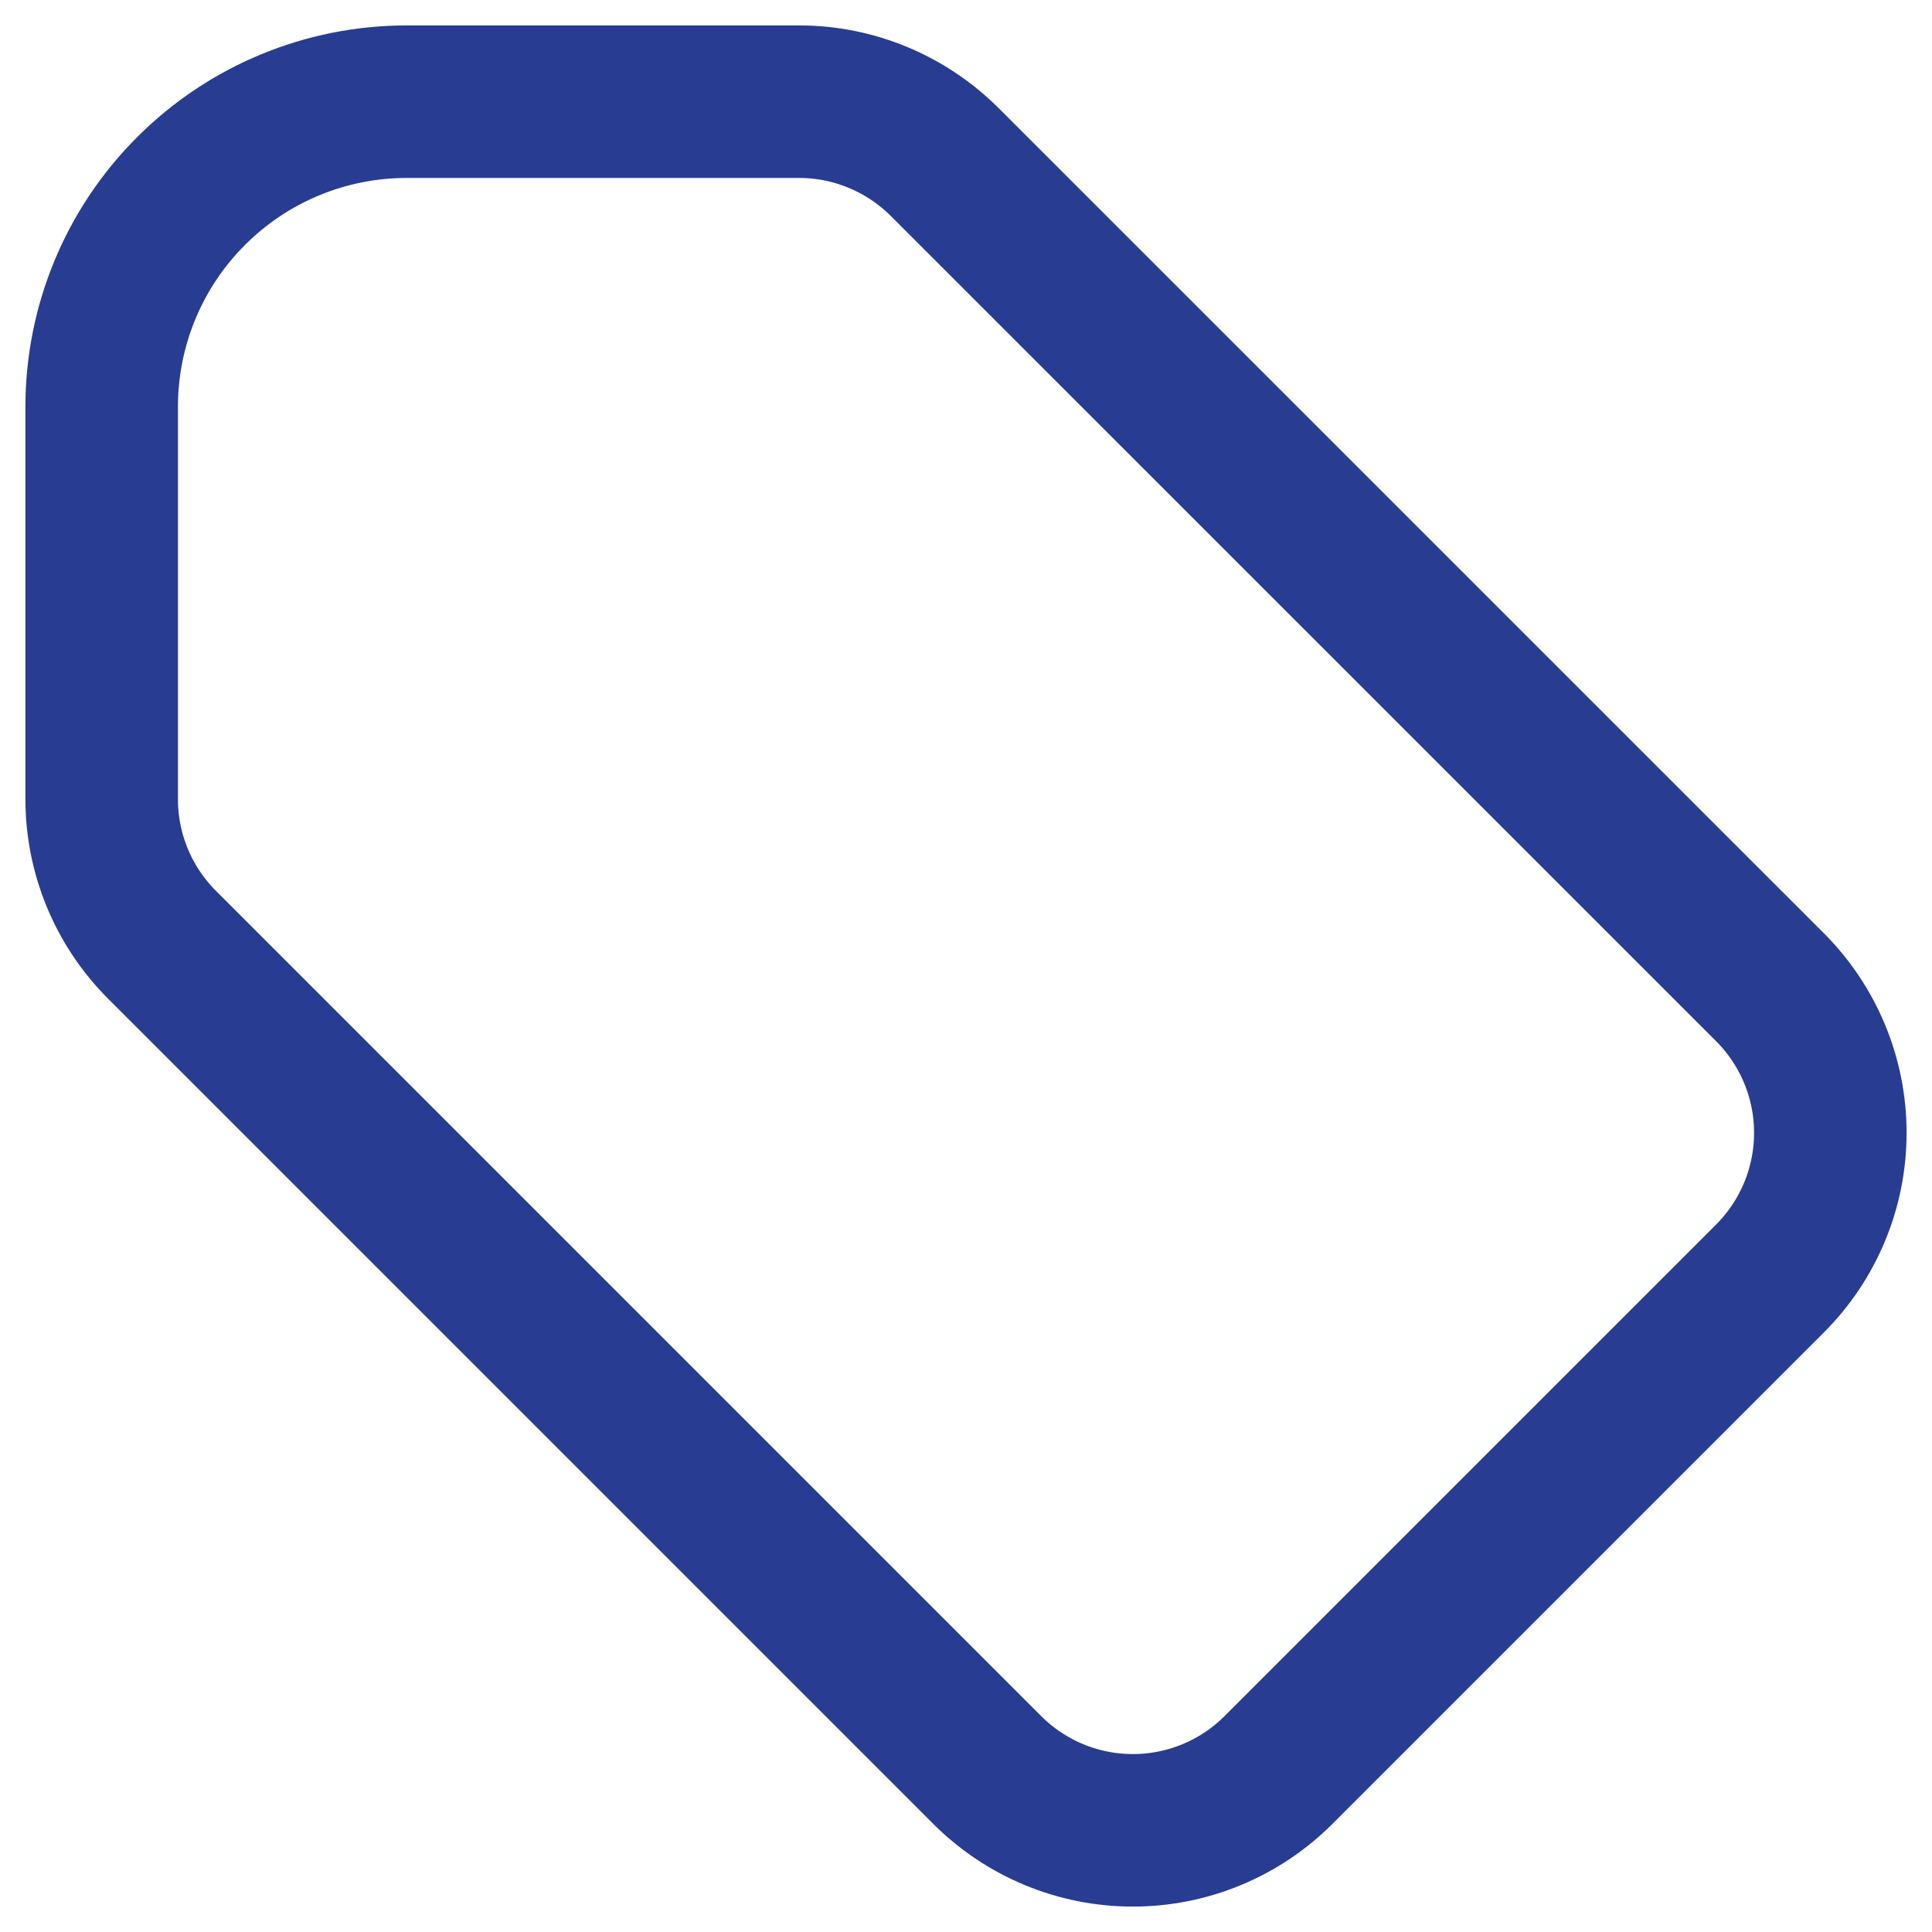 <svg width="19" height="19" viewBox="0 0 19 19" fill="none" xmlns="http://www.w3.org/2000/svg">
<path d="M1 4V7.859C1 8.396 1.213 8.911 1.593 9.291L9.709 17.407C9.897 17.595 10.12 17.744 10.366 17.846C10.612 17.948 10.875 18 11.141 18C11.407 18 11.67 17.948 11.916 17.846C12.162 17.744 12.385 17.595 12.573 17.407L17.407 12.573C17.595 12.385 17.744 12.162 17.846 11.916C17.948 11.67 18 11.407 18 11.141C18 10.875 17.948 10.612 17.846 10.366C17.744 10.12 17.595 9.897 17.407 9.709L9.29 1.593C8.91 1.214 8.396 1 7.859 1H4C3.204 1 2.441 1.316 1.879 1.879C1.316 2.441 1 3.204 1 4V4Z" stroke="#283C91" stroke-width="1.5" stroke-linecap="round" stroke-linejoin="round"/>
</svg>
